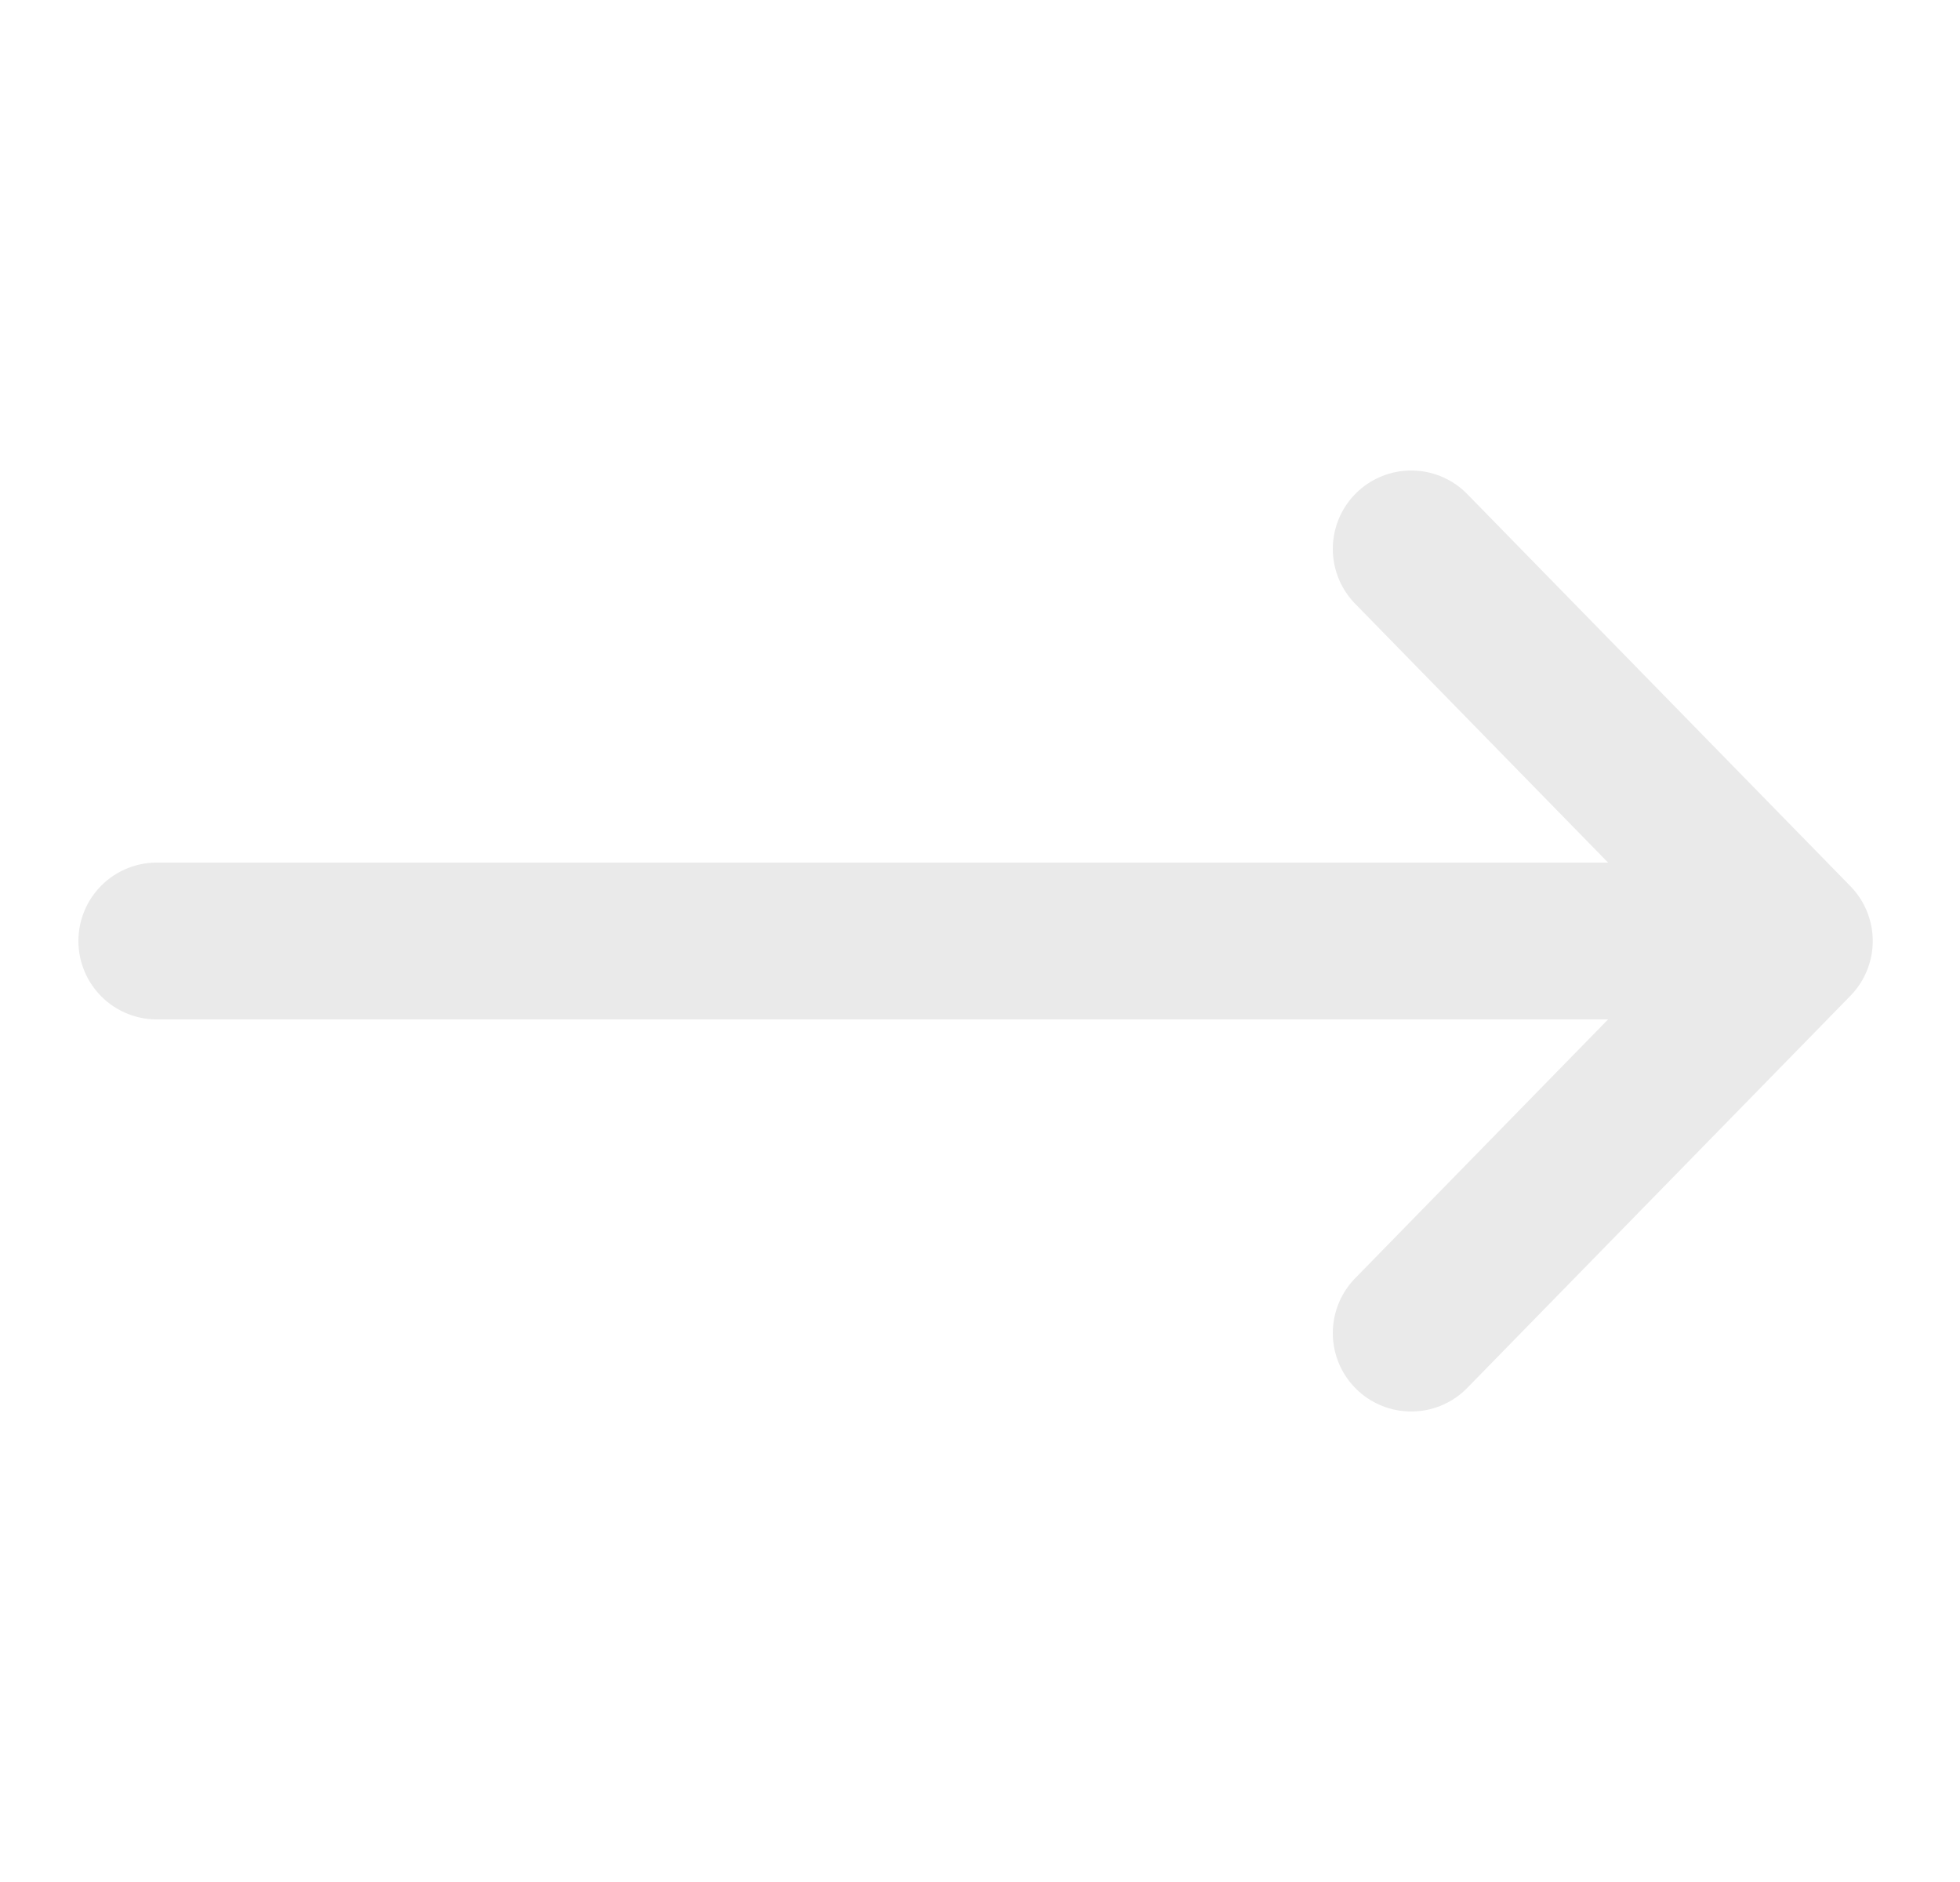 <svg width="25" height="24" viewBox="0 0 25 24" fill="none" xmlns="http://www.w3.org/2000/svg">
<g clip-path="url(#clip0_41_1500)">
<path d="M2 12H22.887M22.887 12L18 7M22.887 12L18 17" stroke="#EAEAEA" stroke-width="2" stroke-linecap="round"/>
</g>
<defs>
<clipPath id="clip0_41_1500">
<rect width="24" height="24" fill="white" transform="translate(0.5)"/>
</clipPath>
</defs>
</svg>
